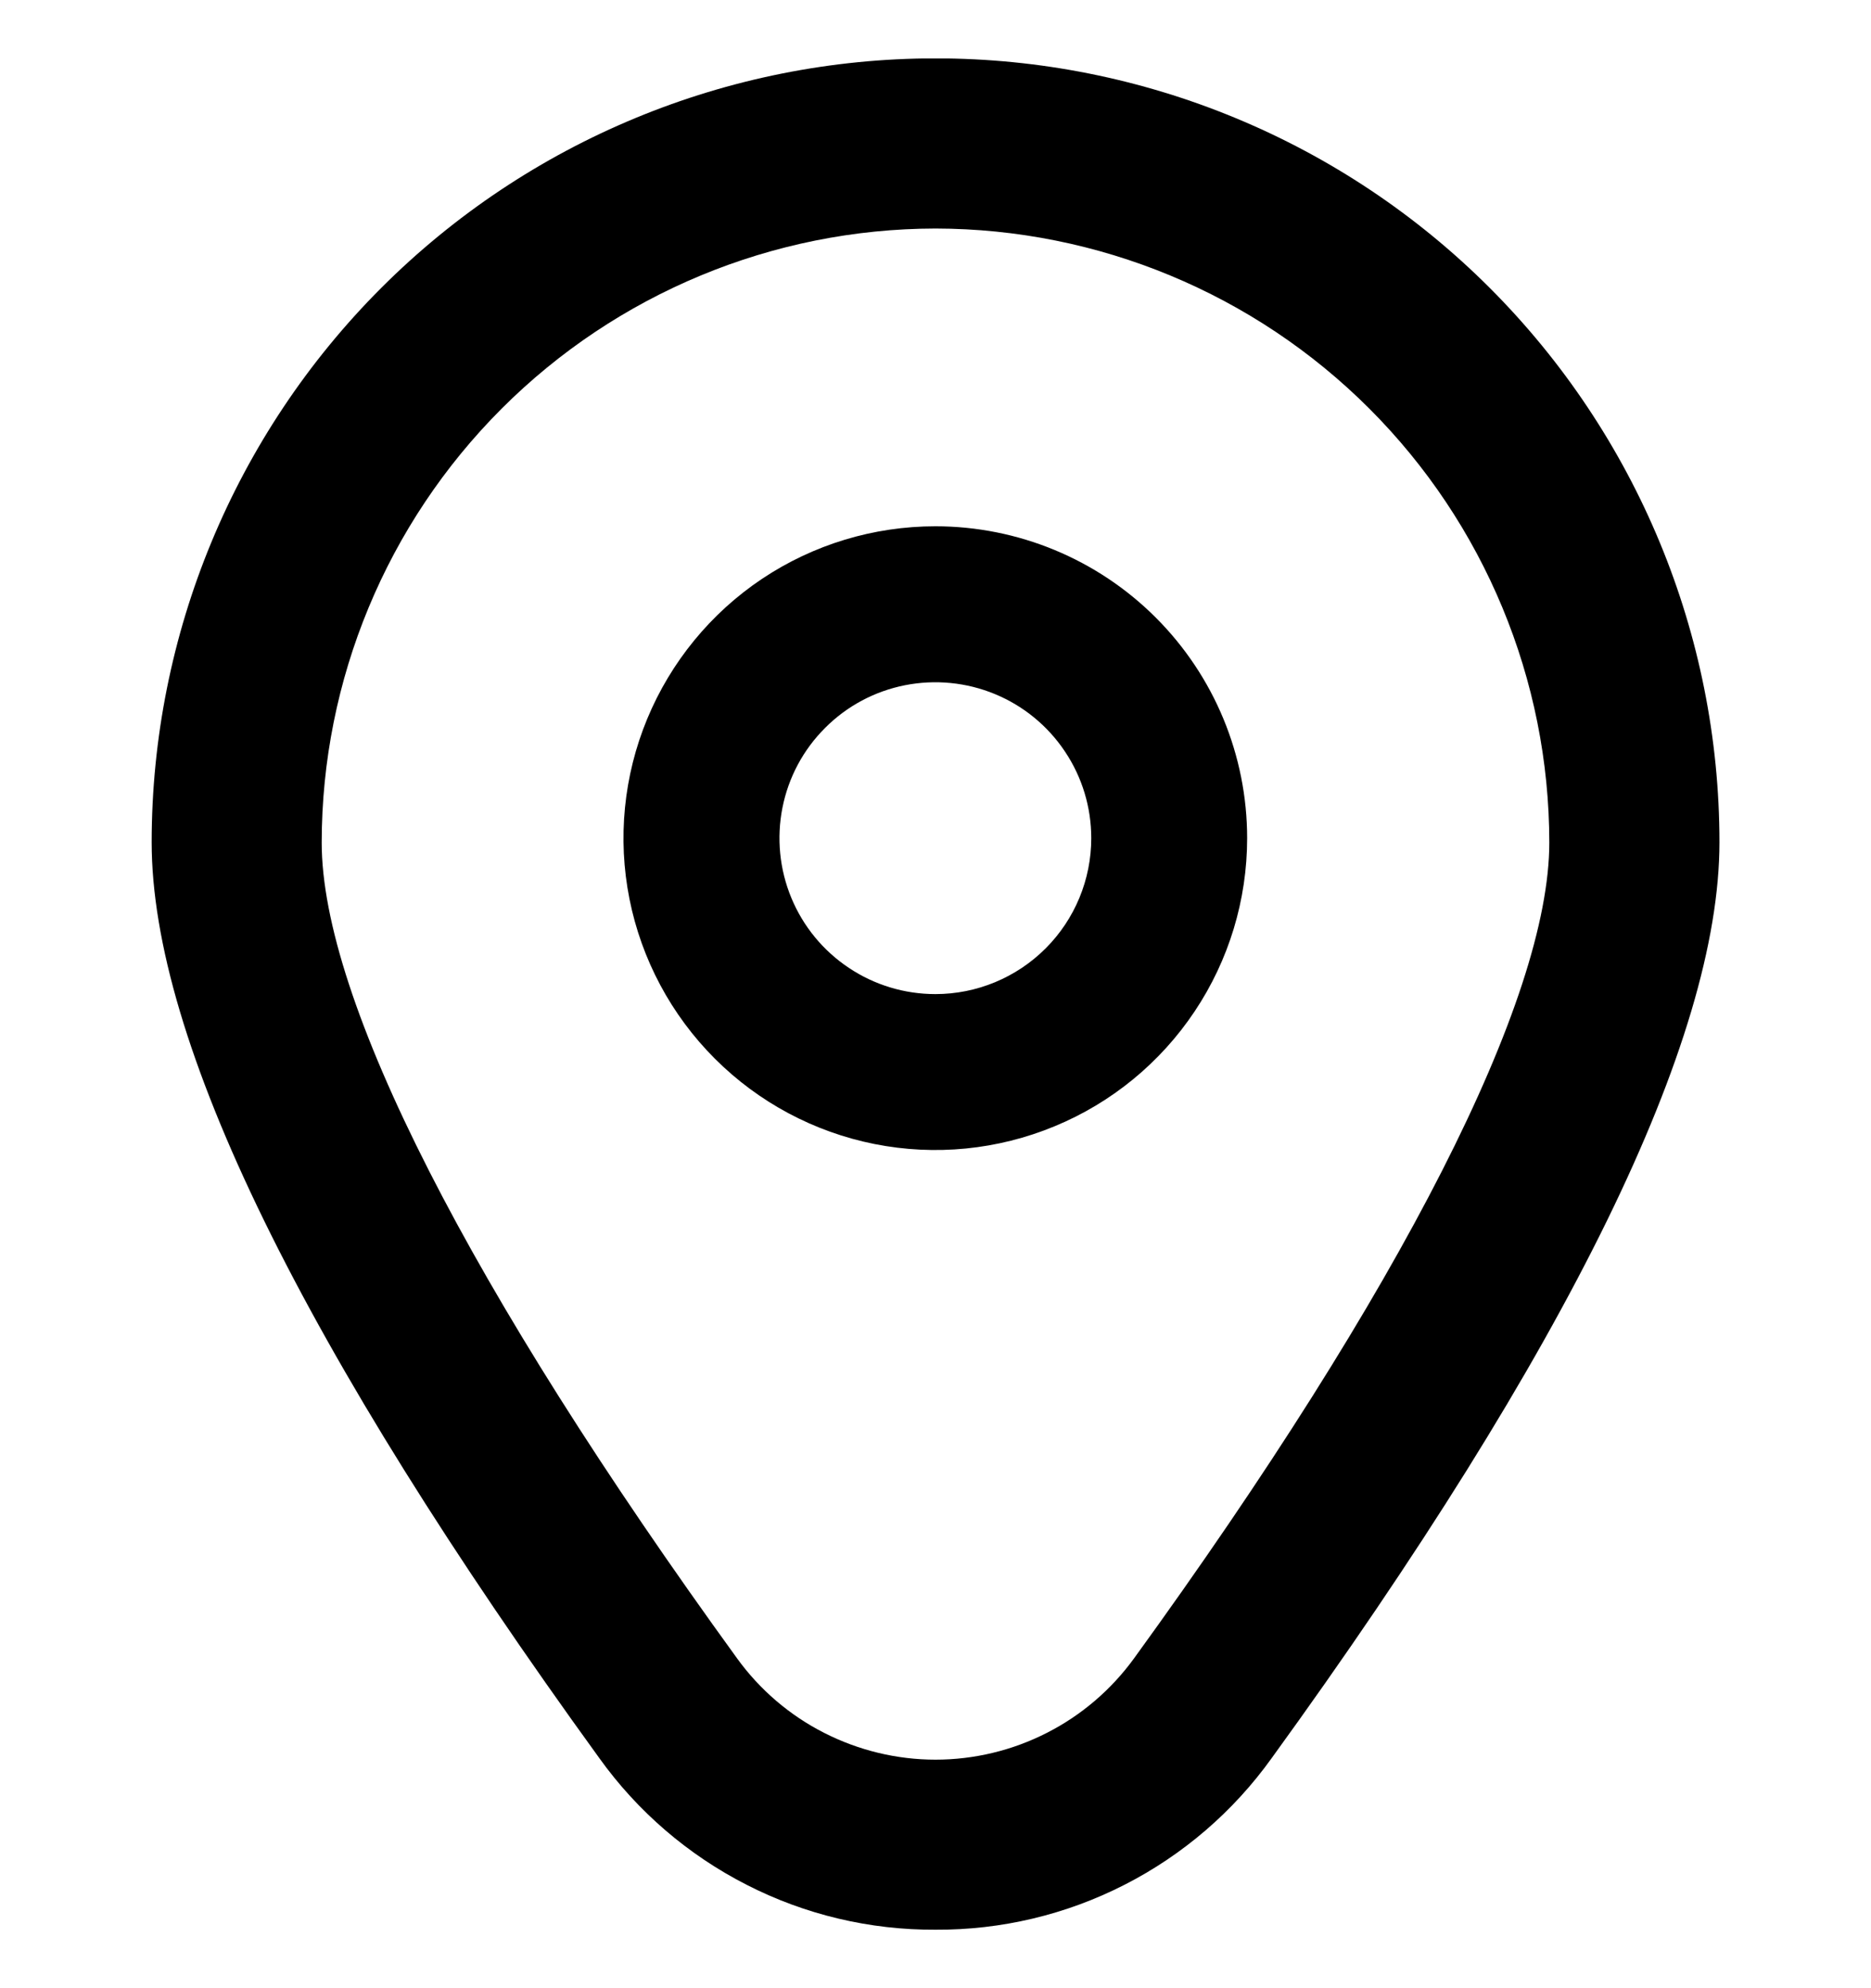 <svg width="16" height="17" viewBox="0 0 16 17" fill="none" xmlns="http://www.w3.org/2000/svg">
<g id="marker 1" clip-path="url(#clip0_525_6326)">
<path id="Vector" d="M7.999 4.5C7.471 4.5 6.956 4.656 6.517 4.949C6.079 5.242 5.737 5.659 5.535 6.146C5.333 6.633 5.28 7.17 5.383 7.687C5.486 8.204 5.74 8.679 6.113 9.052C6.486 9.425 6.961 9.679 7.478 9.782C7.996 9.885 8.532 9.832 9.019 9.63C9.506 9.429 9.923 9.087 10.216 8.648C10.509 8.21 10.665 7.694 10.665 7.167C10.665 6.459 10.384 5.781 9.884 5.281C9.384 4.781 8.706 4.5 7.999 4.5ZM7.999 8.5C7.735 8.5 7.477 8.422 7.258 8.275C7.039 8.129 6.868 7.921 6.767 7.677C6.666 7.433 6.64 7.165 6.691 6.907C6.742 6.648 6.869 6.41 7.056 6.224C7.242 6.037 7.48 5.91 7.739 5.859C7.997 5.808 8.265 5.834 8.509 5.935C8.753 6.036 8.961 6.207 9.107 6.426C9.254 6.645 9.332 6.903 9.332 7.167C9.332 7.52 9.192 7.859 8.942 8.109C8.691 8.36 8.352 8.5 7.999 8.5Z" fill="black"/>
<path id="Vector_2" d="M8 16.5C7.439 16.503 6.885 16.372 6.385 16.116C5.885 15.861 5.453 15.49 5.126 15.034C2.586 11.529 1.297 8.894 1.297 7.202C1.297 5.425 2.003 3.72 3.26 2.462C4.517 1.205 6.222 0.499 8 0.499C9.778 0.499 11.483 1.205 12.74 2.462C13.997 3.72 14.704 5.425 14.704 7.202C14.704 8.894 13.415 11.529 10.874 15.034C10.547 15.49 10.116 15.861 9.616 16.116C9.115 16.372 8.562 16.503 8 16.5ZM8 1.954C6.608 1.956 5.274 2.51 4.29 3.494C3.306 4.478 2.752 5.812 2.751 7.204C2.751 8.544 4.013 11.022 6.304 14.181C6.498 14.449 6.753 14.667 7.048 14.817C7.343 14.967 7.669 15.046 8 15.046C8.331 15.046 8.658 14.967 8.952 14.817C9.247 14.667 9.502 14.449 9.697 14.181C11.988 11.022 13.249 8.544 13.249 7.204C13.248 5.812 12.694 4.478 11.71 3.494C10.726 2.51 9.392 1.956 8 1.954Z" fill="black"/>
</g>
<defs>
<clipPath id="clip0_525_6326">
<rect width="16" height="16" fill="white" transform="translate(0 0.5)"/>
</clipPath>
</defs>
</svg>
